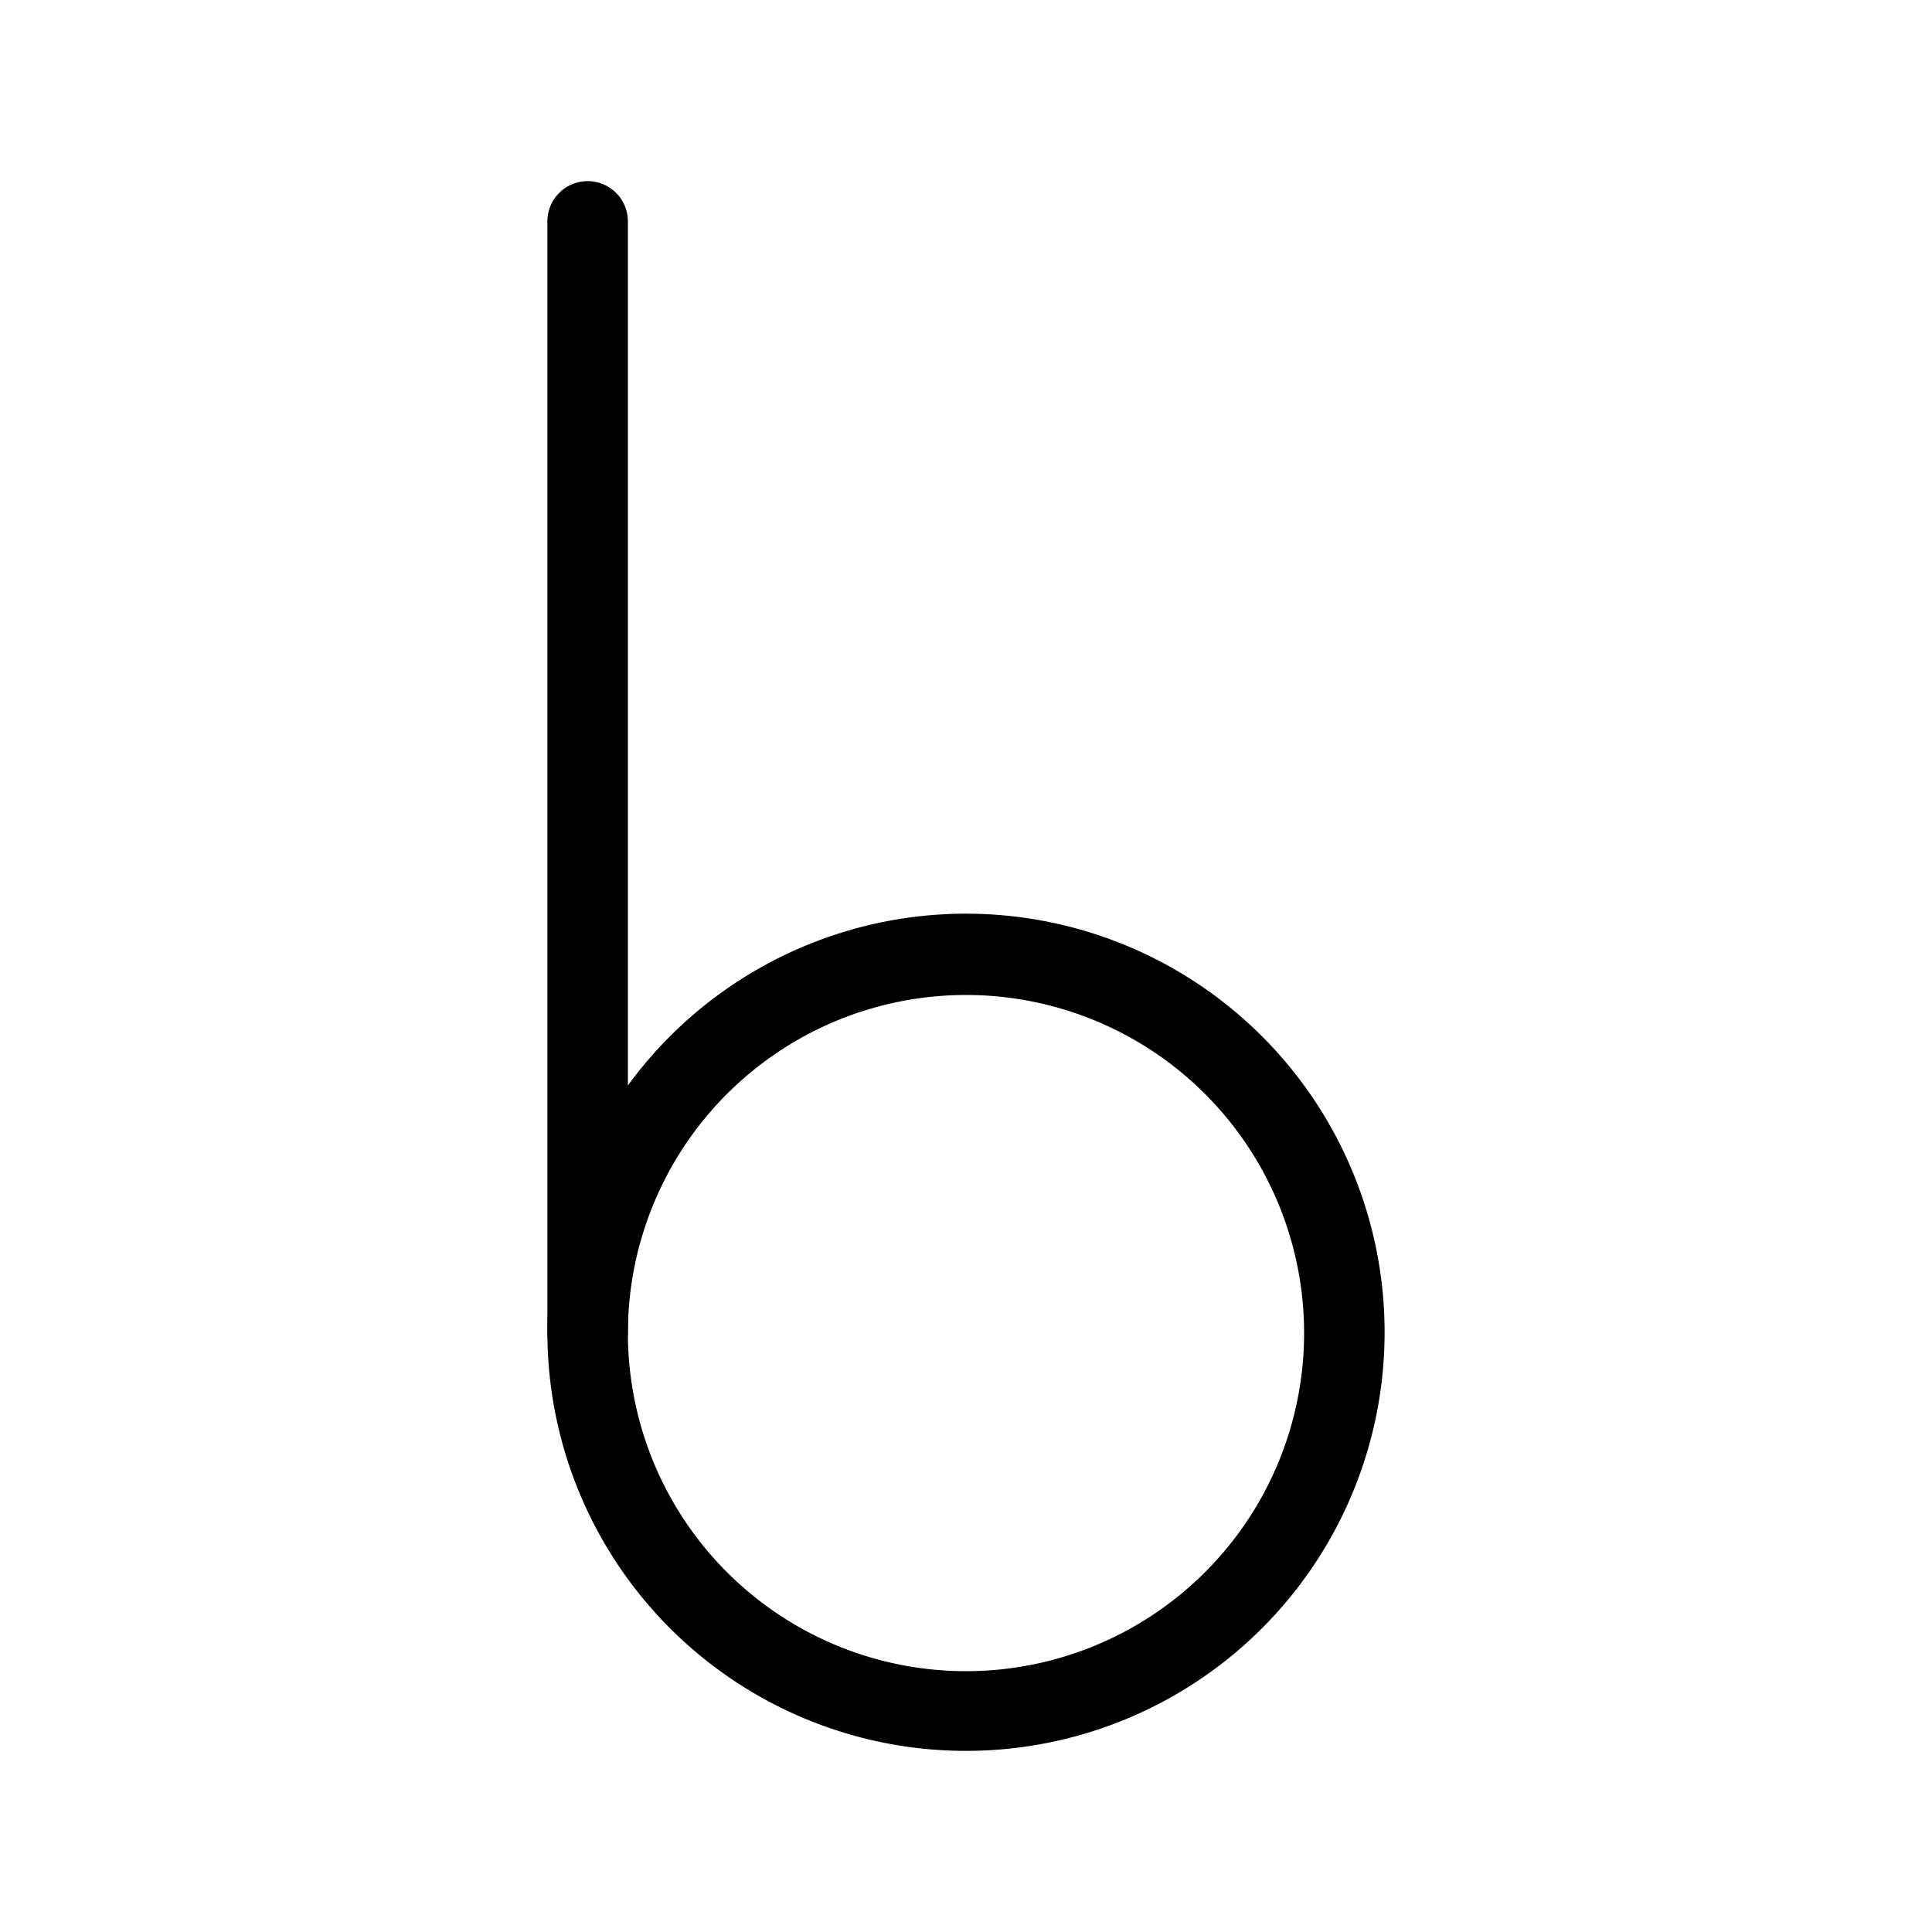 <svg id="Layer_1" data-name="Layer 1" xmlns="http://www.w3.org/2000/svg" xmlns:xlink="http://www.w3.org/1999/xlink" viewBox="0 0 24 24"><defs><style>.cls-1{fill:none;}.cls-2{clip-path:url(#clip-path);}</style><clipPath id="clip-path"><rect class="cls-1" y="0.02" width="24" height="24"/></clipPath></defs><title>b</title><g class="cls-2"><path d="M12,21.75a5.2,5.2,0,1,1,5.2-5.2A5.2,5.2,0,0,1,12,21.75Zm0-9.39a4.2,4.2,0,1,0,4.2,4.19A4.2,4.2,0,0,0,12,12.36Z"/><path d="M7.3,17.05a.5.5,0,0,1-.5-.5V2.75a.5.5,0,0,1,.5-.5.5.5,0,0,1,.5.5v13.8A.5.5,0,0,1,7.3,17.05Z"/></g></svg>